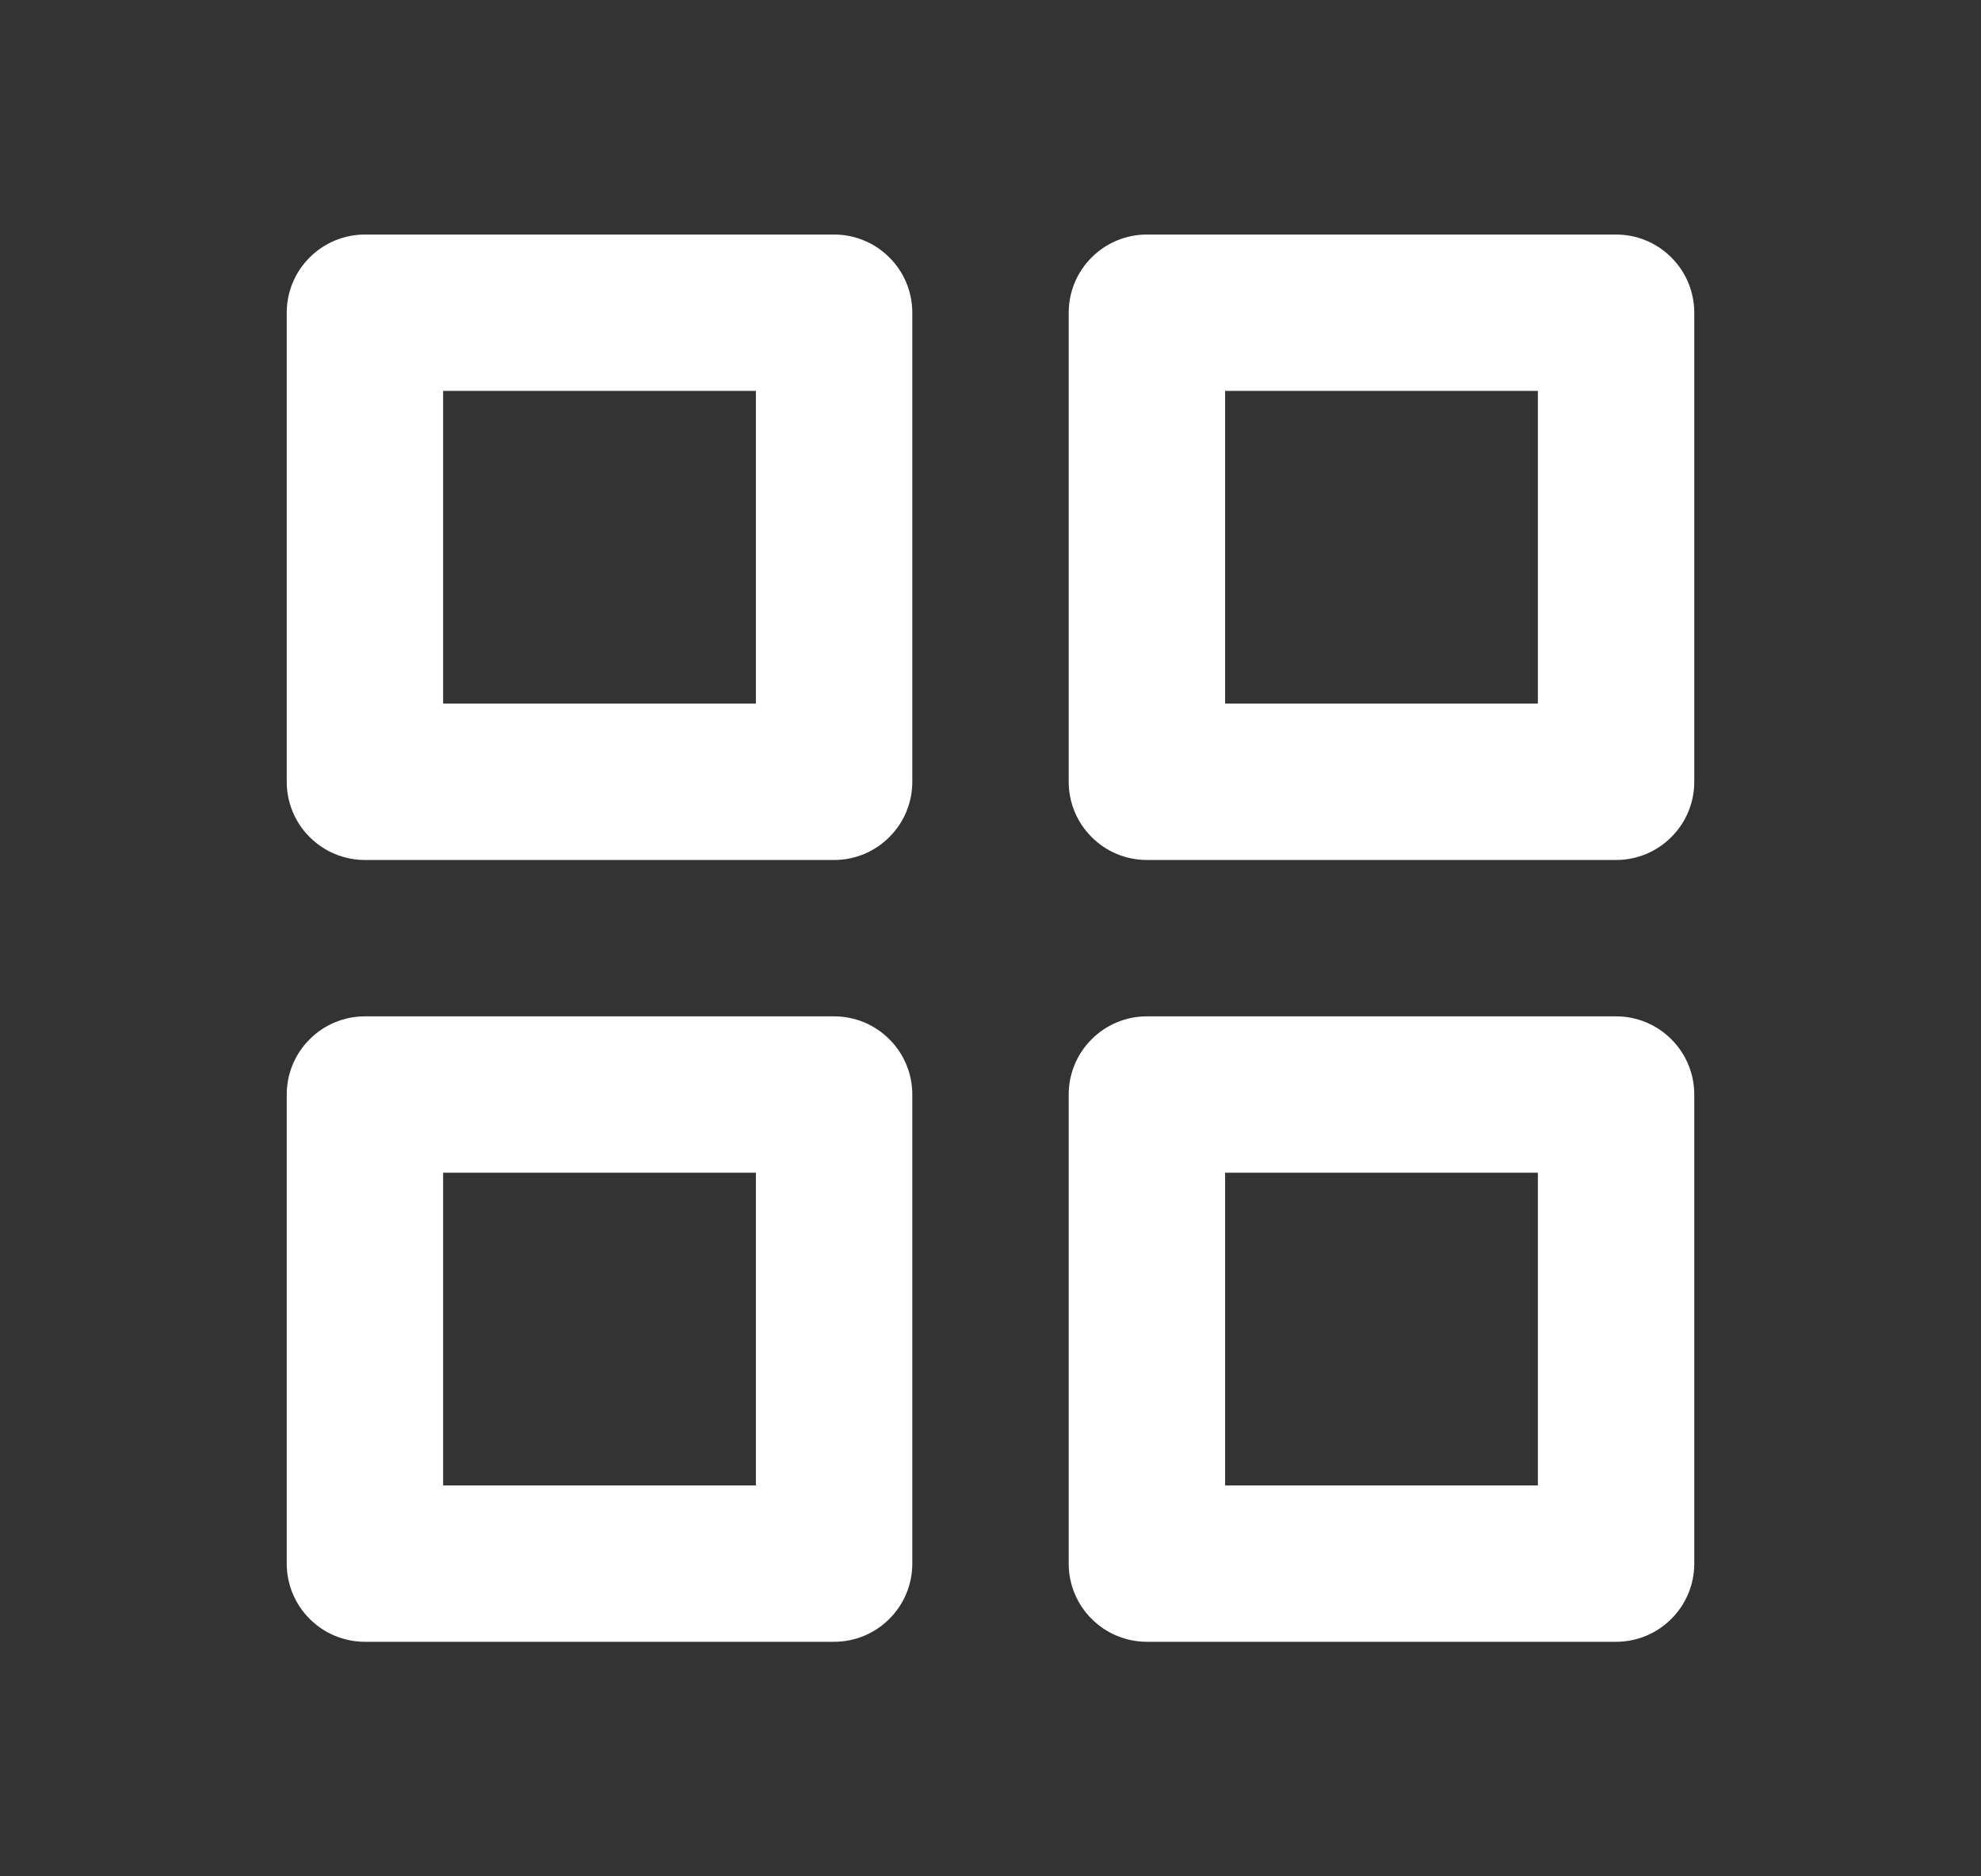 <svg width="19" height="18" viewBox="0 0 19 18" fill="none" xmlns="http://www.w3.org/2000/svg">
<rect x="0" y="0" width="19" height="18" fill="#333333" stroke="none"/>
<path d="M8 2.25H3.5C3.301 2.25 3.11 2.329 2.97 2.47C2.829 2.61 2.75 2.801 2.75 3V7.5C2.75 7.699 2.829 7.89 2.97 8.03C3.11 8.171 3.301 8.25 3.5 8.25H8C8.199 8.25 8.39 8.171 8.53 8.03C8.671 7.89 8.75 7.699 8.75 7.5V3C8.75 2.801 8.671 2.61 8.53 2.47C8.39 2.329 8.199 2.25 8 2.25ZM7.25 6.75H4.25V3.75H7.25V6.75ZM11 8.25H15.5C15.699 8.25 15.89 8.171 16.03 8.03C16.171 7.89 16.25 7.699 16.25 7.5V3C16.25 2.801 16.171 2.61 16.03 2.47C15.89 2.329 15.699 2.25 15.5 2.25H11C10.801 2.25 10.61 2.329 10.47 2.47C10.329 2.61 10.25 2.801 10.25 3V7.5C10.25 7.699 10.329 7.89 10.47 8.03C10.61 8.171 10.801 8.25 11 8.25ZM11.75 3.75H14.75V6.75H11.75V3.75ZM2.75 15C2.75 15.199 2.829 15.39 2.97 15.53C3.11 15.671 3.301 15.75 3.5 15.75H8C8.199 15.75 8.39 15.671 8.53 15.53C8.671 15.39 8.75 15.199 8.75 15V10.5C8.75 10.301 8.671 10.11 8.53 9.97C8.39 9.829 8.199 9.75 8 9.75H3.5C3.301 9.75 3.11 9.829 2.97 9.97C2.829 10.11 2.75 10.301 2.75 10.5V15ZM4.25 11.25H7.25V14.25H4.25V11.25ZM10.25 15C10.25 15.199 10.329 15.39 10.47 15.53C10.61 15.671 10.801 15.75 11 15.75H15.5C15.699 15.75 15.89 15.671 16.03 15.53C16.171 15.39 16.25 15.199 16.25 15V10.5C16.25 10.301 16.171 10.11 16.03 9.97C15.89 9.829 15.699 9.75 15.5 9.75H11C10.801 9.75 10.61 9.829 10.47 9.97C10.329 10.11 10.25 10.301 10.25 10.5V15ZM11.75 11.25H14.75V14.25H11.75V11.25Z" fill="white"/>
</svg>
